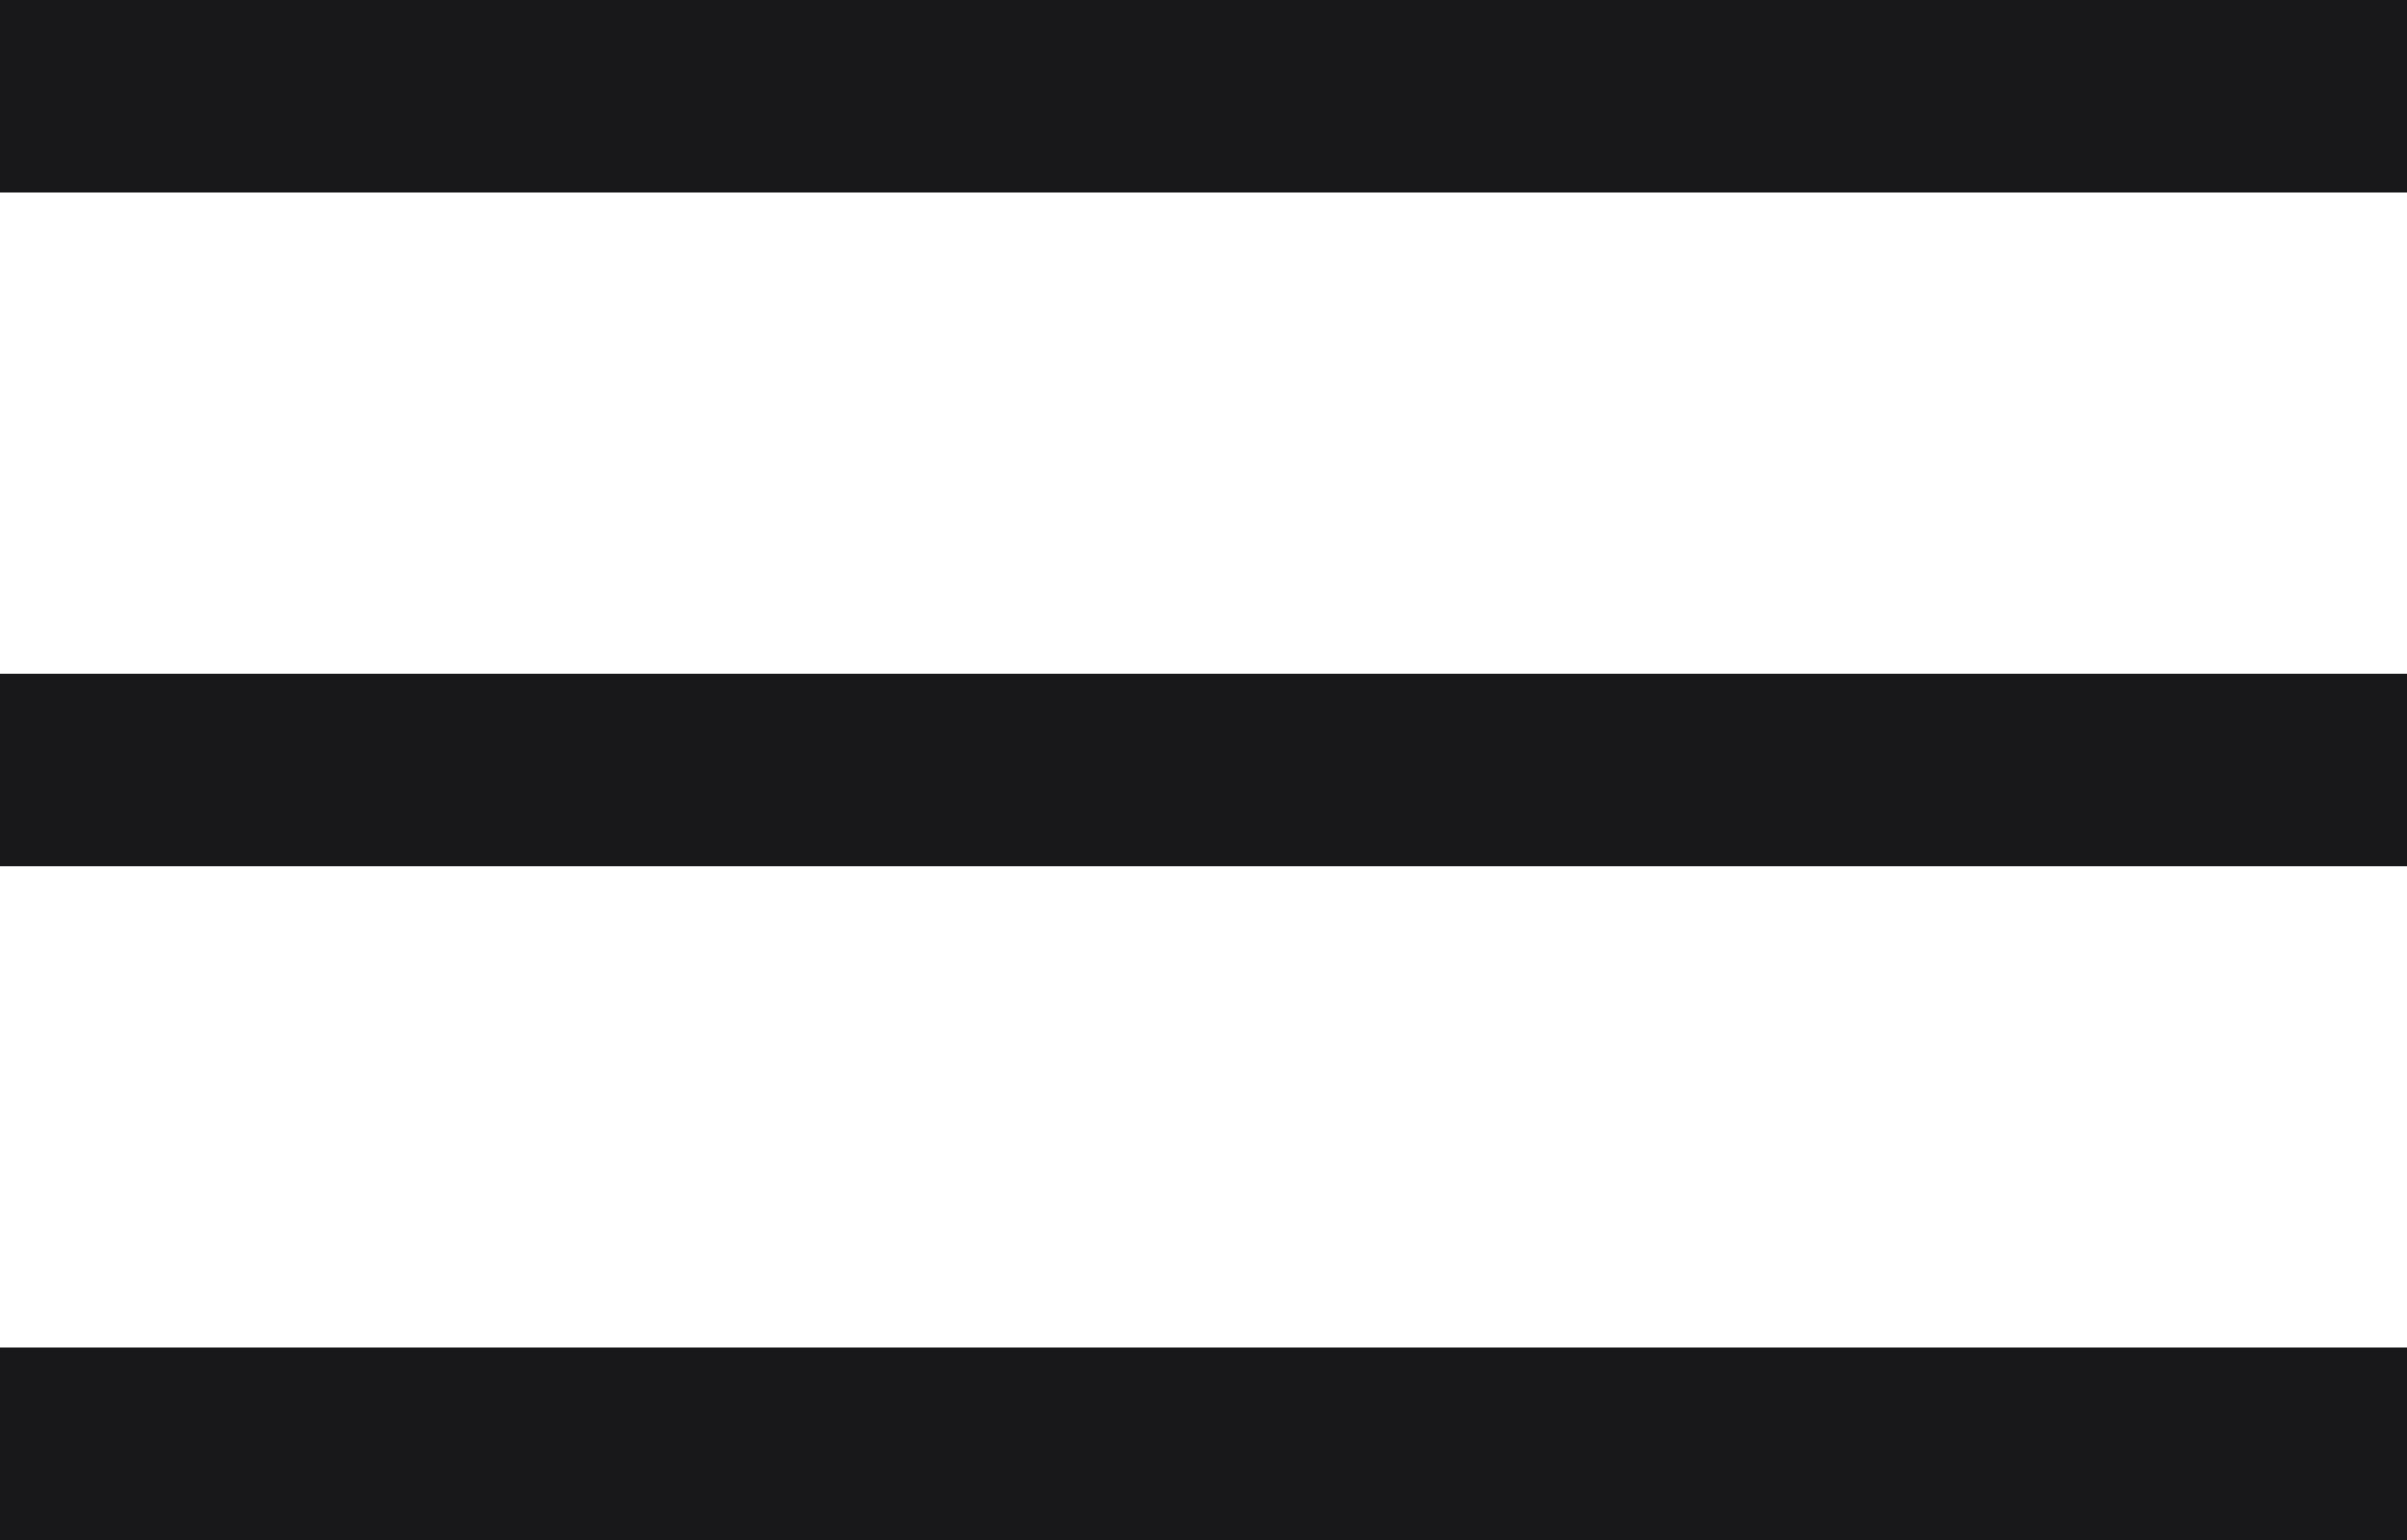 <svg width="25" height="16" viewBox="0 0 25 16" fill="none" xmlns="http://www.w3.org/2000/svg">
<path d="M25 7H0V9H25V7Z" fill="#18181B"/>
<path d="M25 14H0V16H25V14Z" fill="#18181B"/>
<path d="M25 0H0V2H25V0Z" fill="#18181B"/>
</svg>
